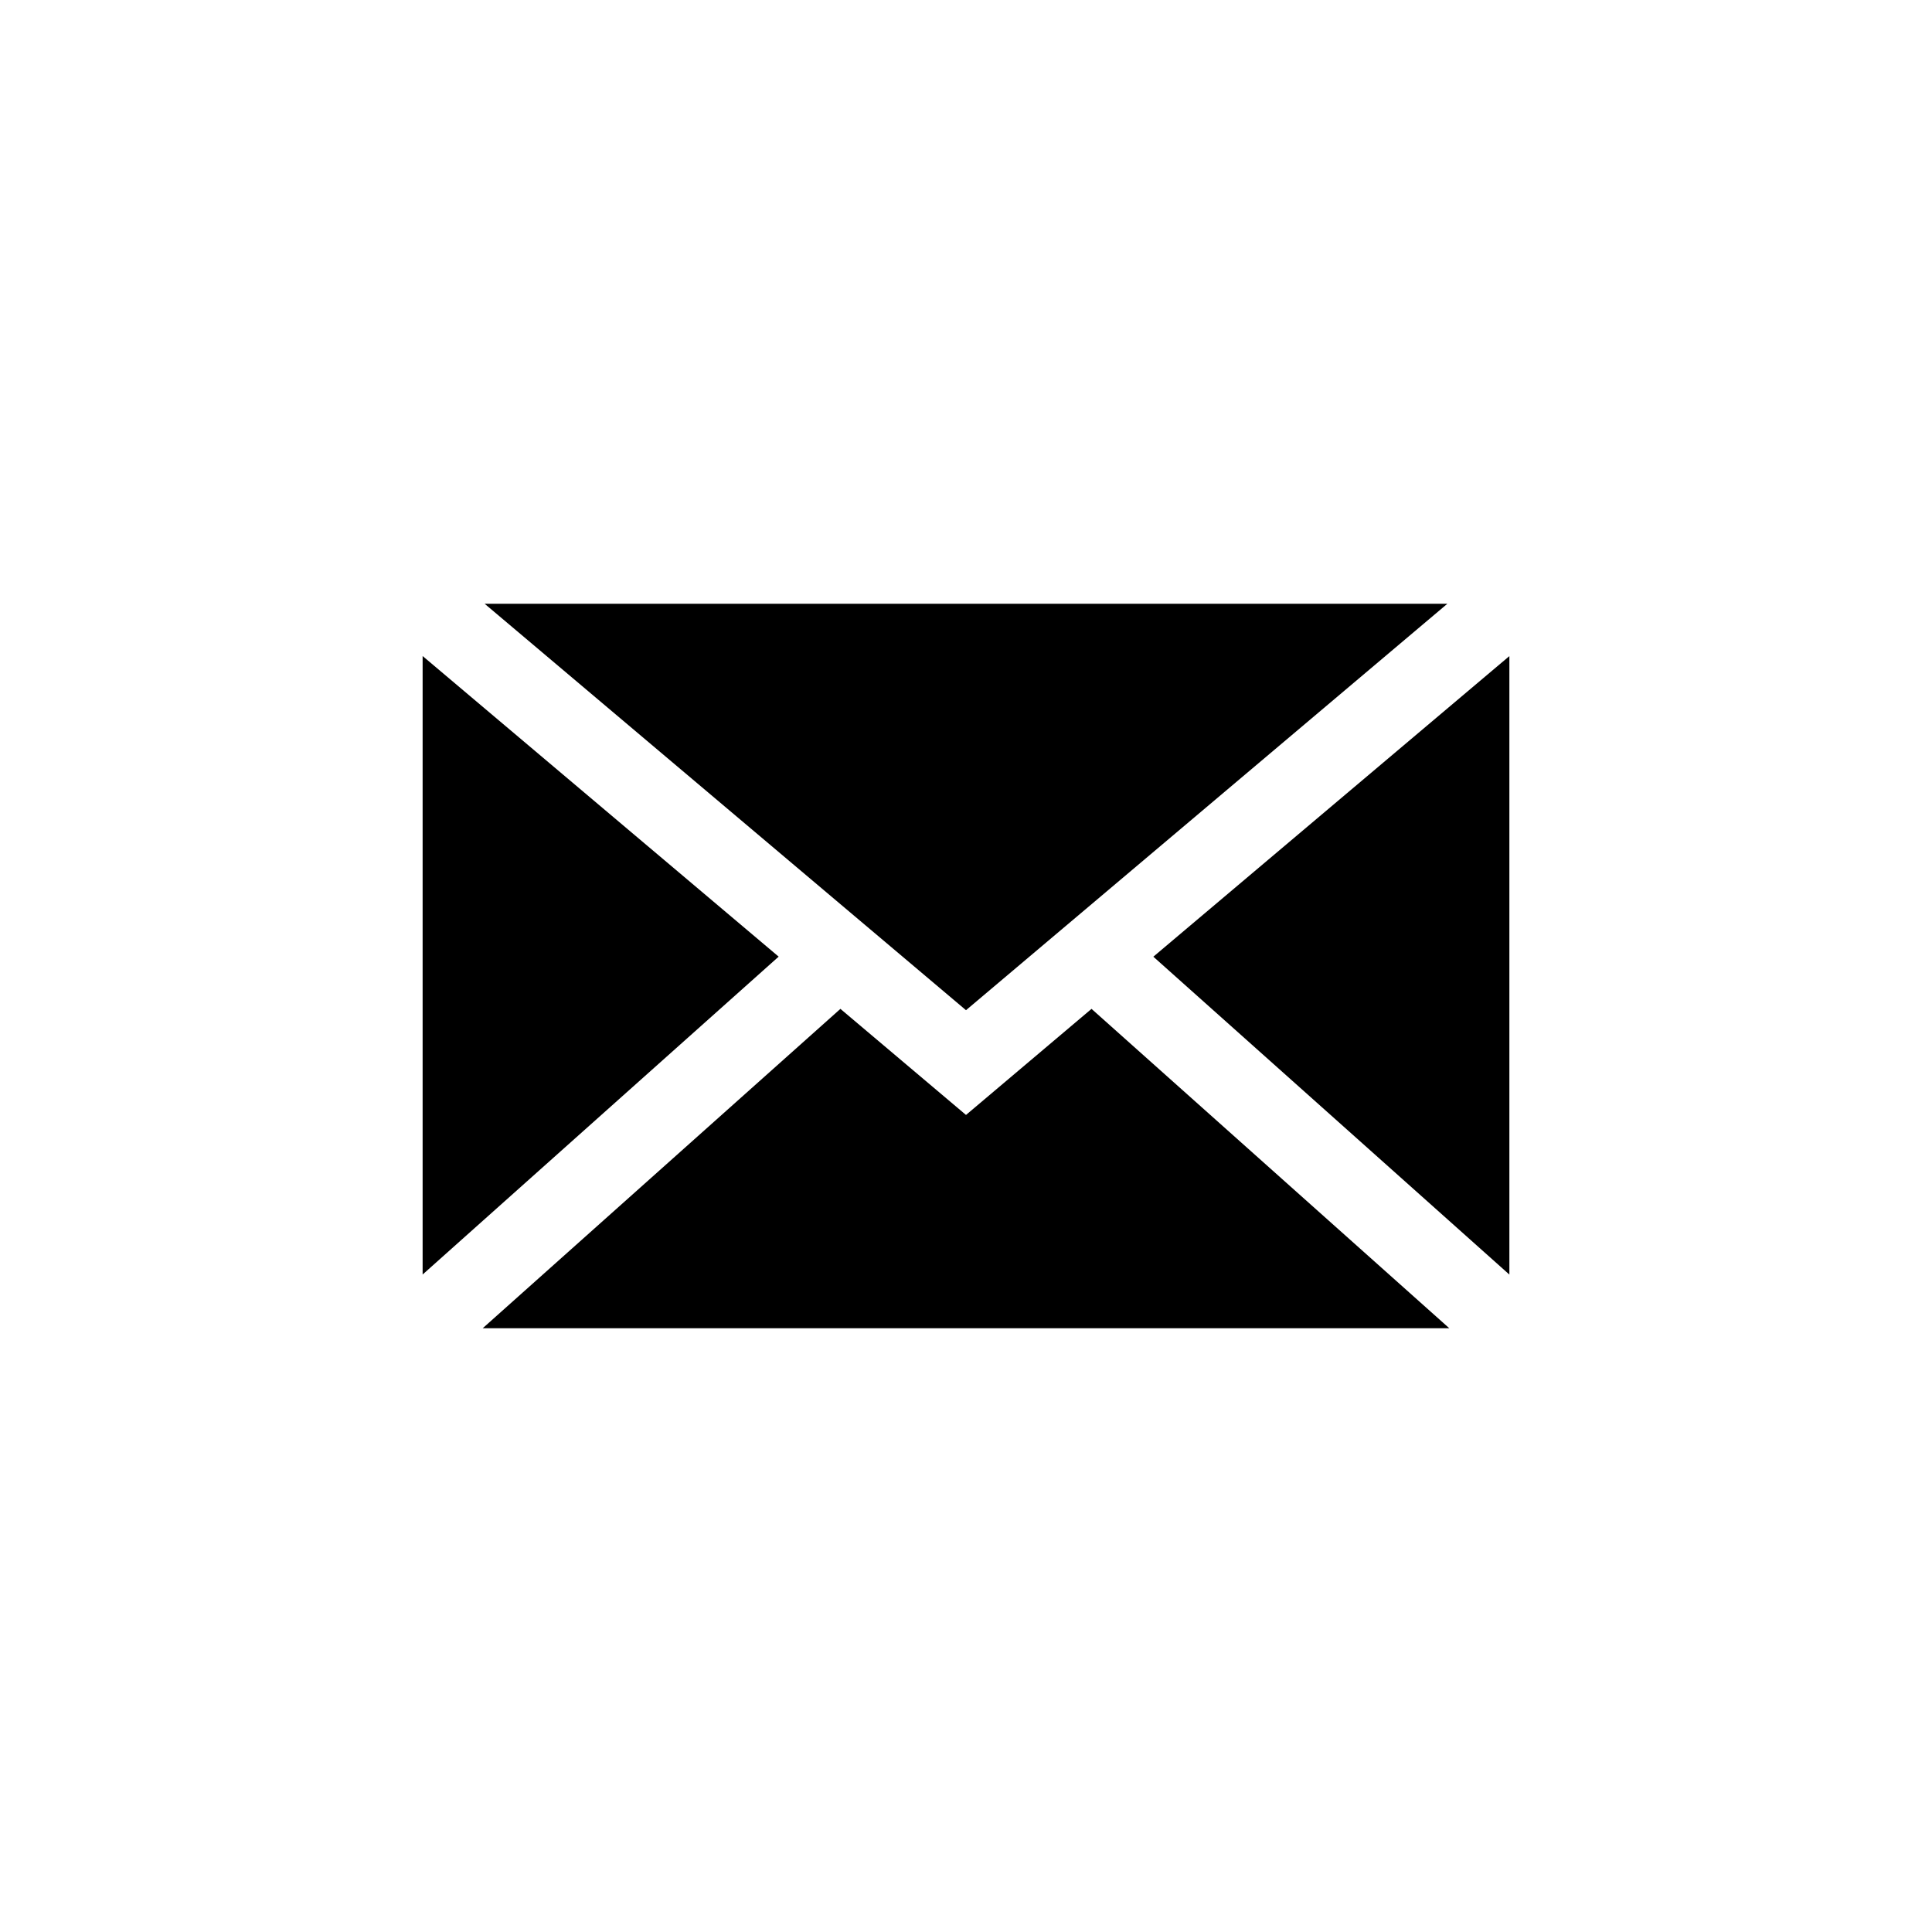 <svg width="32" height="32"><path stroke-width="0" fill-rule="evenodd" d="M7 10.867V21.11l5.897-5.265L7 10.866zM23.973 10H8.027L16 16.732 23.973 10zM16 18.467l-2.08-1.757L7.995 22h16.01l-5.926-5.29L16 18.467zm9 2.644V10.867l-5.897 4.979L25 21.111z"/></svg>
